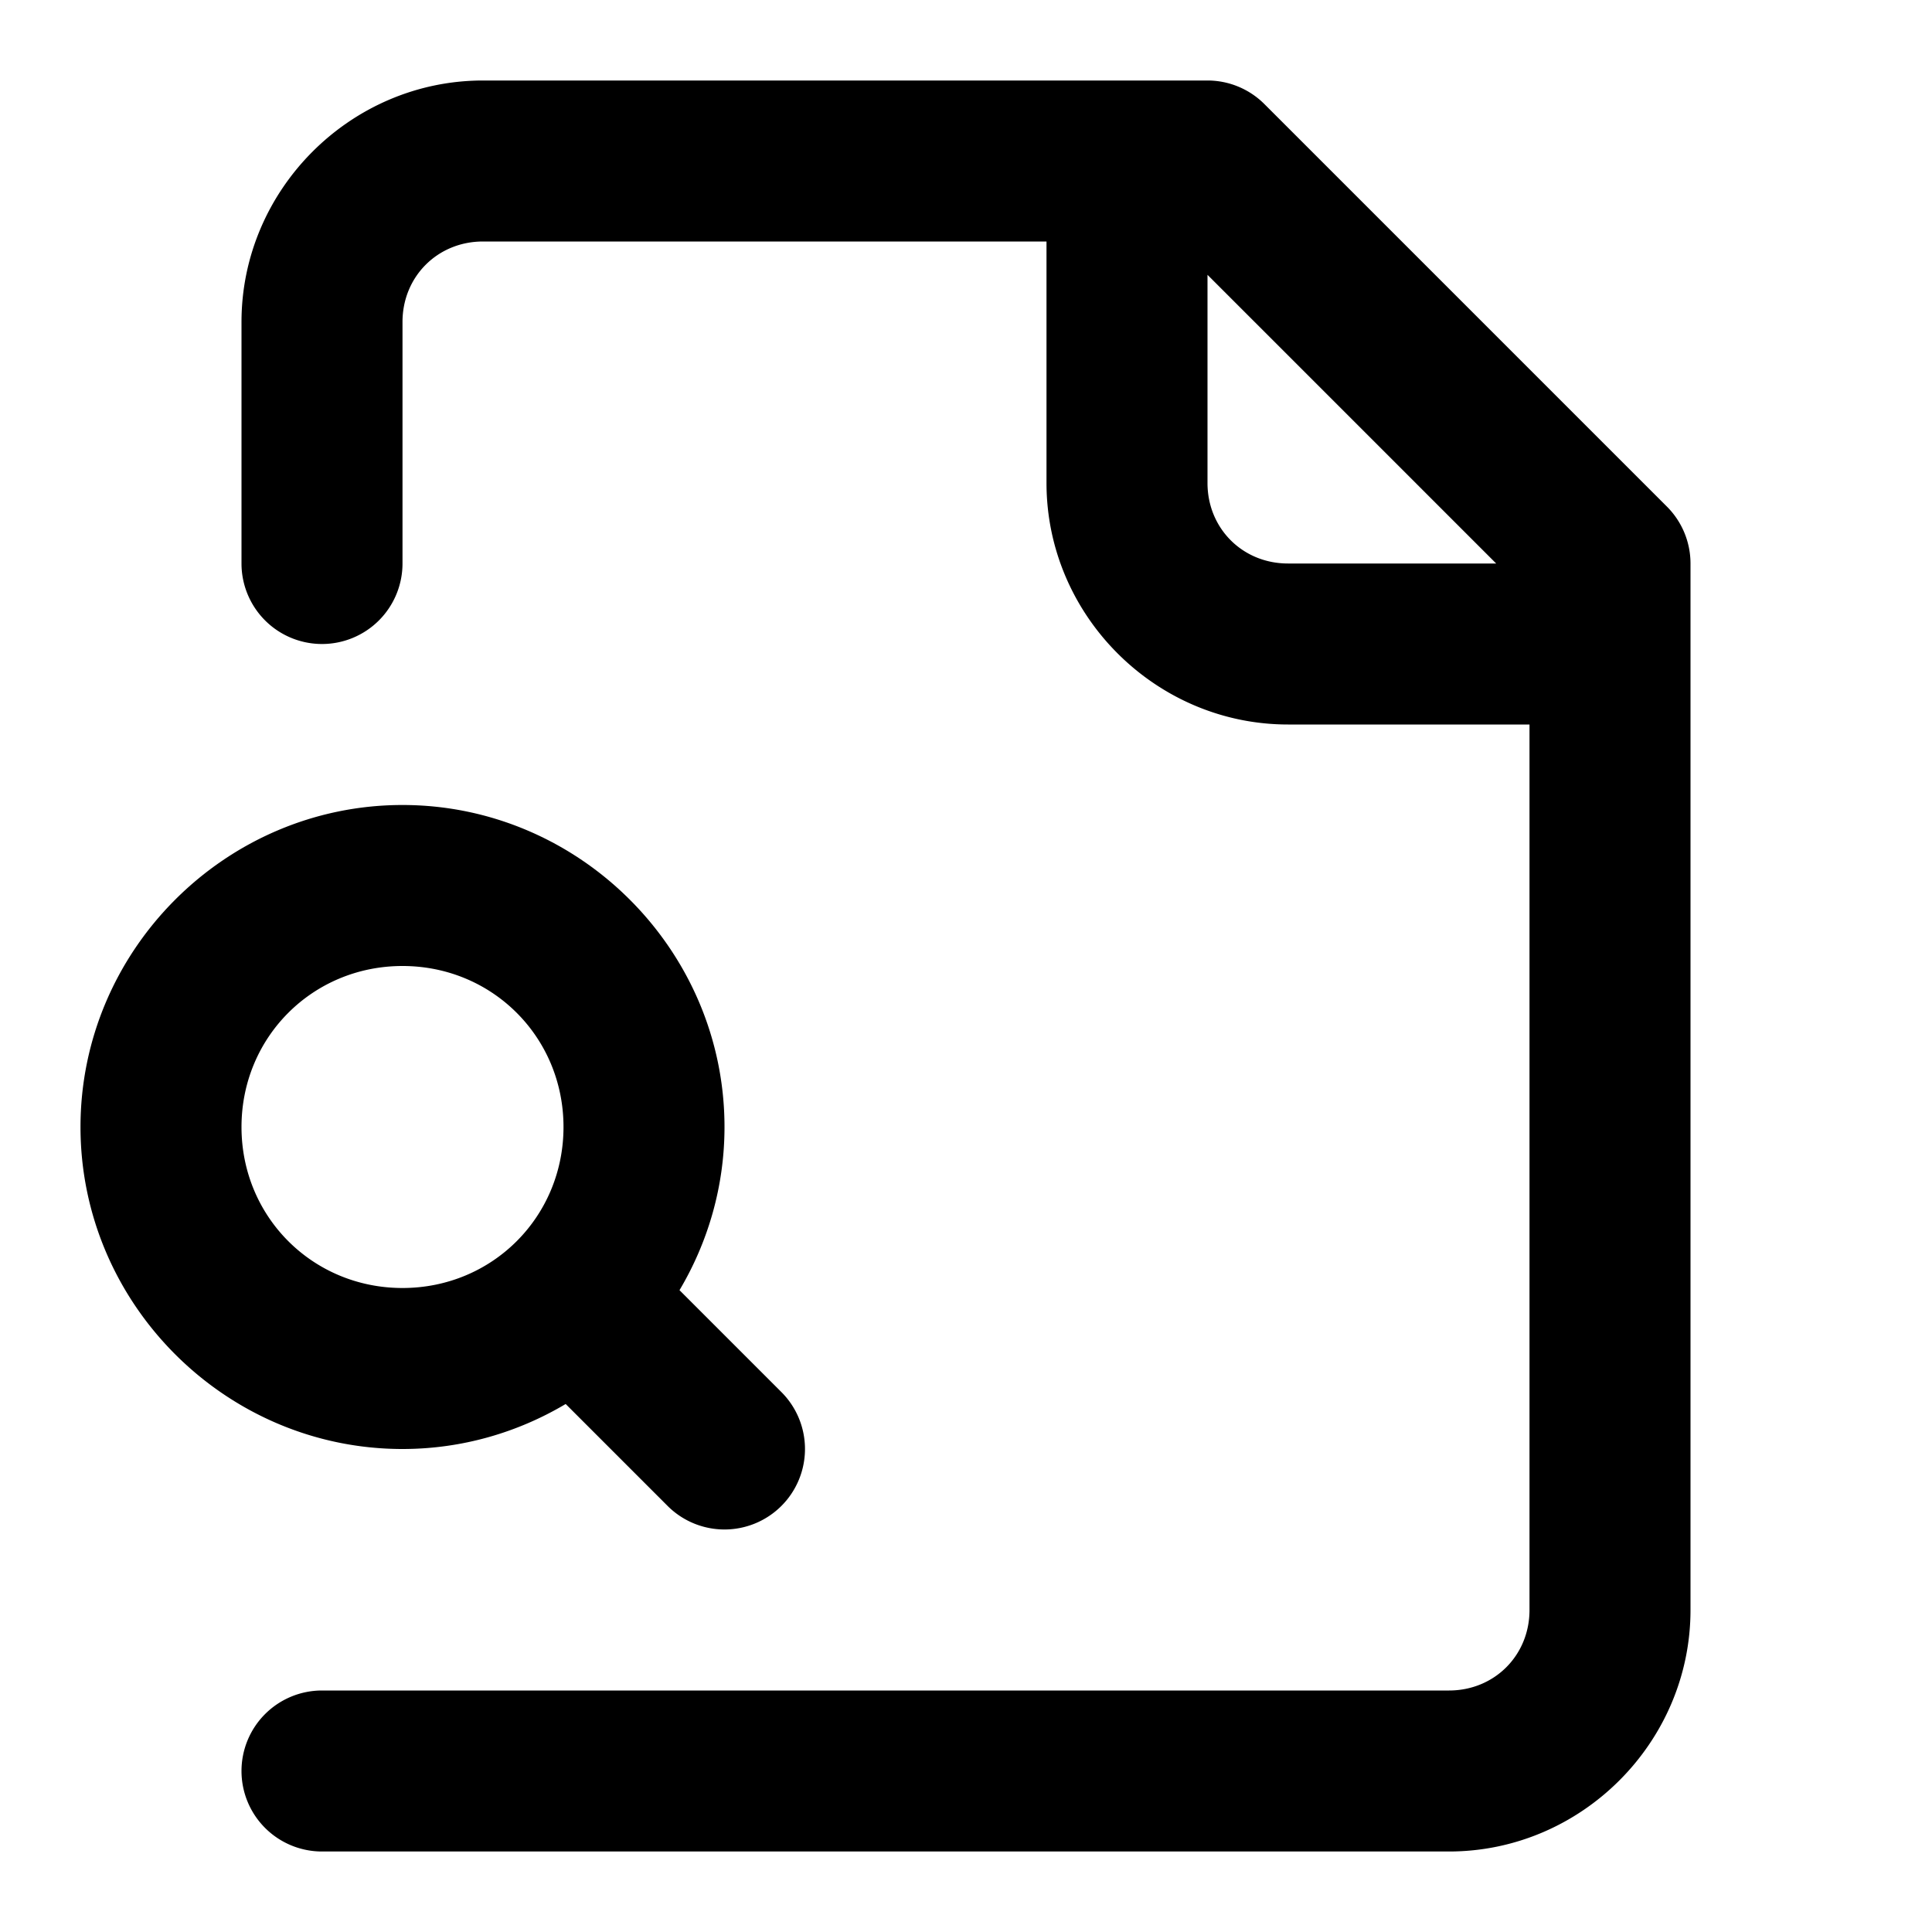 <?xml version="1.0" encoding="UTF-8" standalone="no"?>
<svg xmlns="http://www.w3.org/2000/svg" xmlns:svg="http://www.w3.org/2000/svg" width="24" height="24" viewBox="0 0 24 24" fill="currentColor" tags="lost,document,find,browser" categories="files">
  <path d="M 6 1 C 4.355 1 3 2.355 3 4 L 3 7 A 1 1 0 0 0 4 8 A 1 1 0 0 0 5 7 L 5 4 C 5 3.436 5.436 3 6 3 L 13 3 L 13 6 C 13 7.645 14.355 9 16 9 L 19 9 L 19 20 C 19 20.564 18.564 21 18 21 L 4 21 A 1 1 0 0 0 3 22 A 1 1 0 0 0 4 23 L 18 23 C 19.645 23 21 21.645 21 20 L 21 7 A 1 1 0 0 0 20.707 6.293 L 15.707 1.293 A 1 1 0 0 0 15 1 L 6 1 z M 15 3.414 L 18.586 7 L 16 7 C 15.436 7 15 6.564 15 6 L 15 3.414 z M 5 10 C 2.803 10 1 11.803 1 14 C 1 16.197 2.803 18 5 18 C 5.738 18 6.431 17.795 7.027 17.441 L 8.293 18.707 A 1 1 0 0 0 9.707 18.707 A 1 1 0 0 0 9.707 17.293 L 8.441 16.027 C 8.795 15.431 9 14.738 9 14 C 9 11.803 7.197 10 5 10 z M 5 12 C 6.116 12 7 12.884 7 14 C 7 15.116 6.116 16 5 16 C 3.884 16 3 15.116 3 14 C 3 12.884 3.884 12 5 12 z "/>
</svg>
